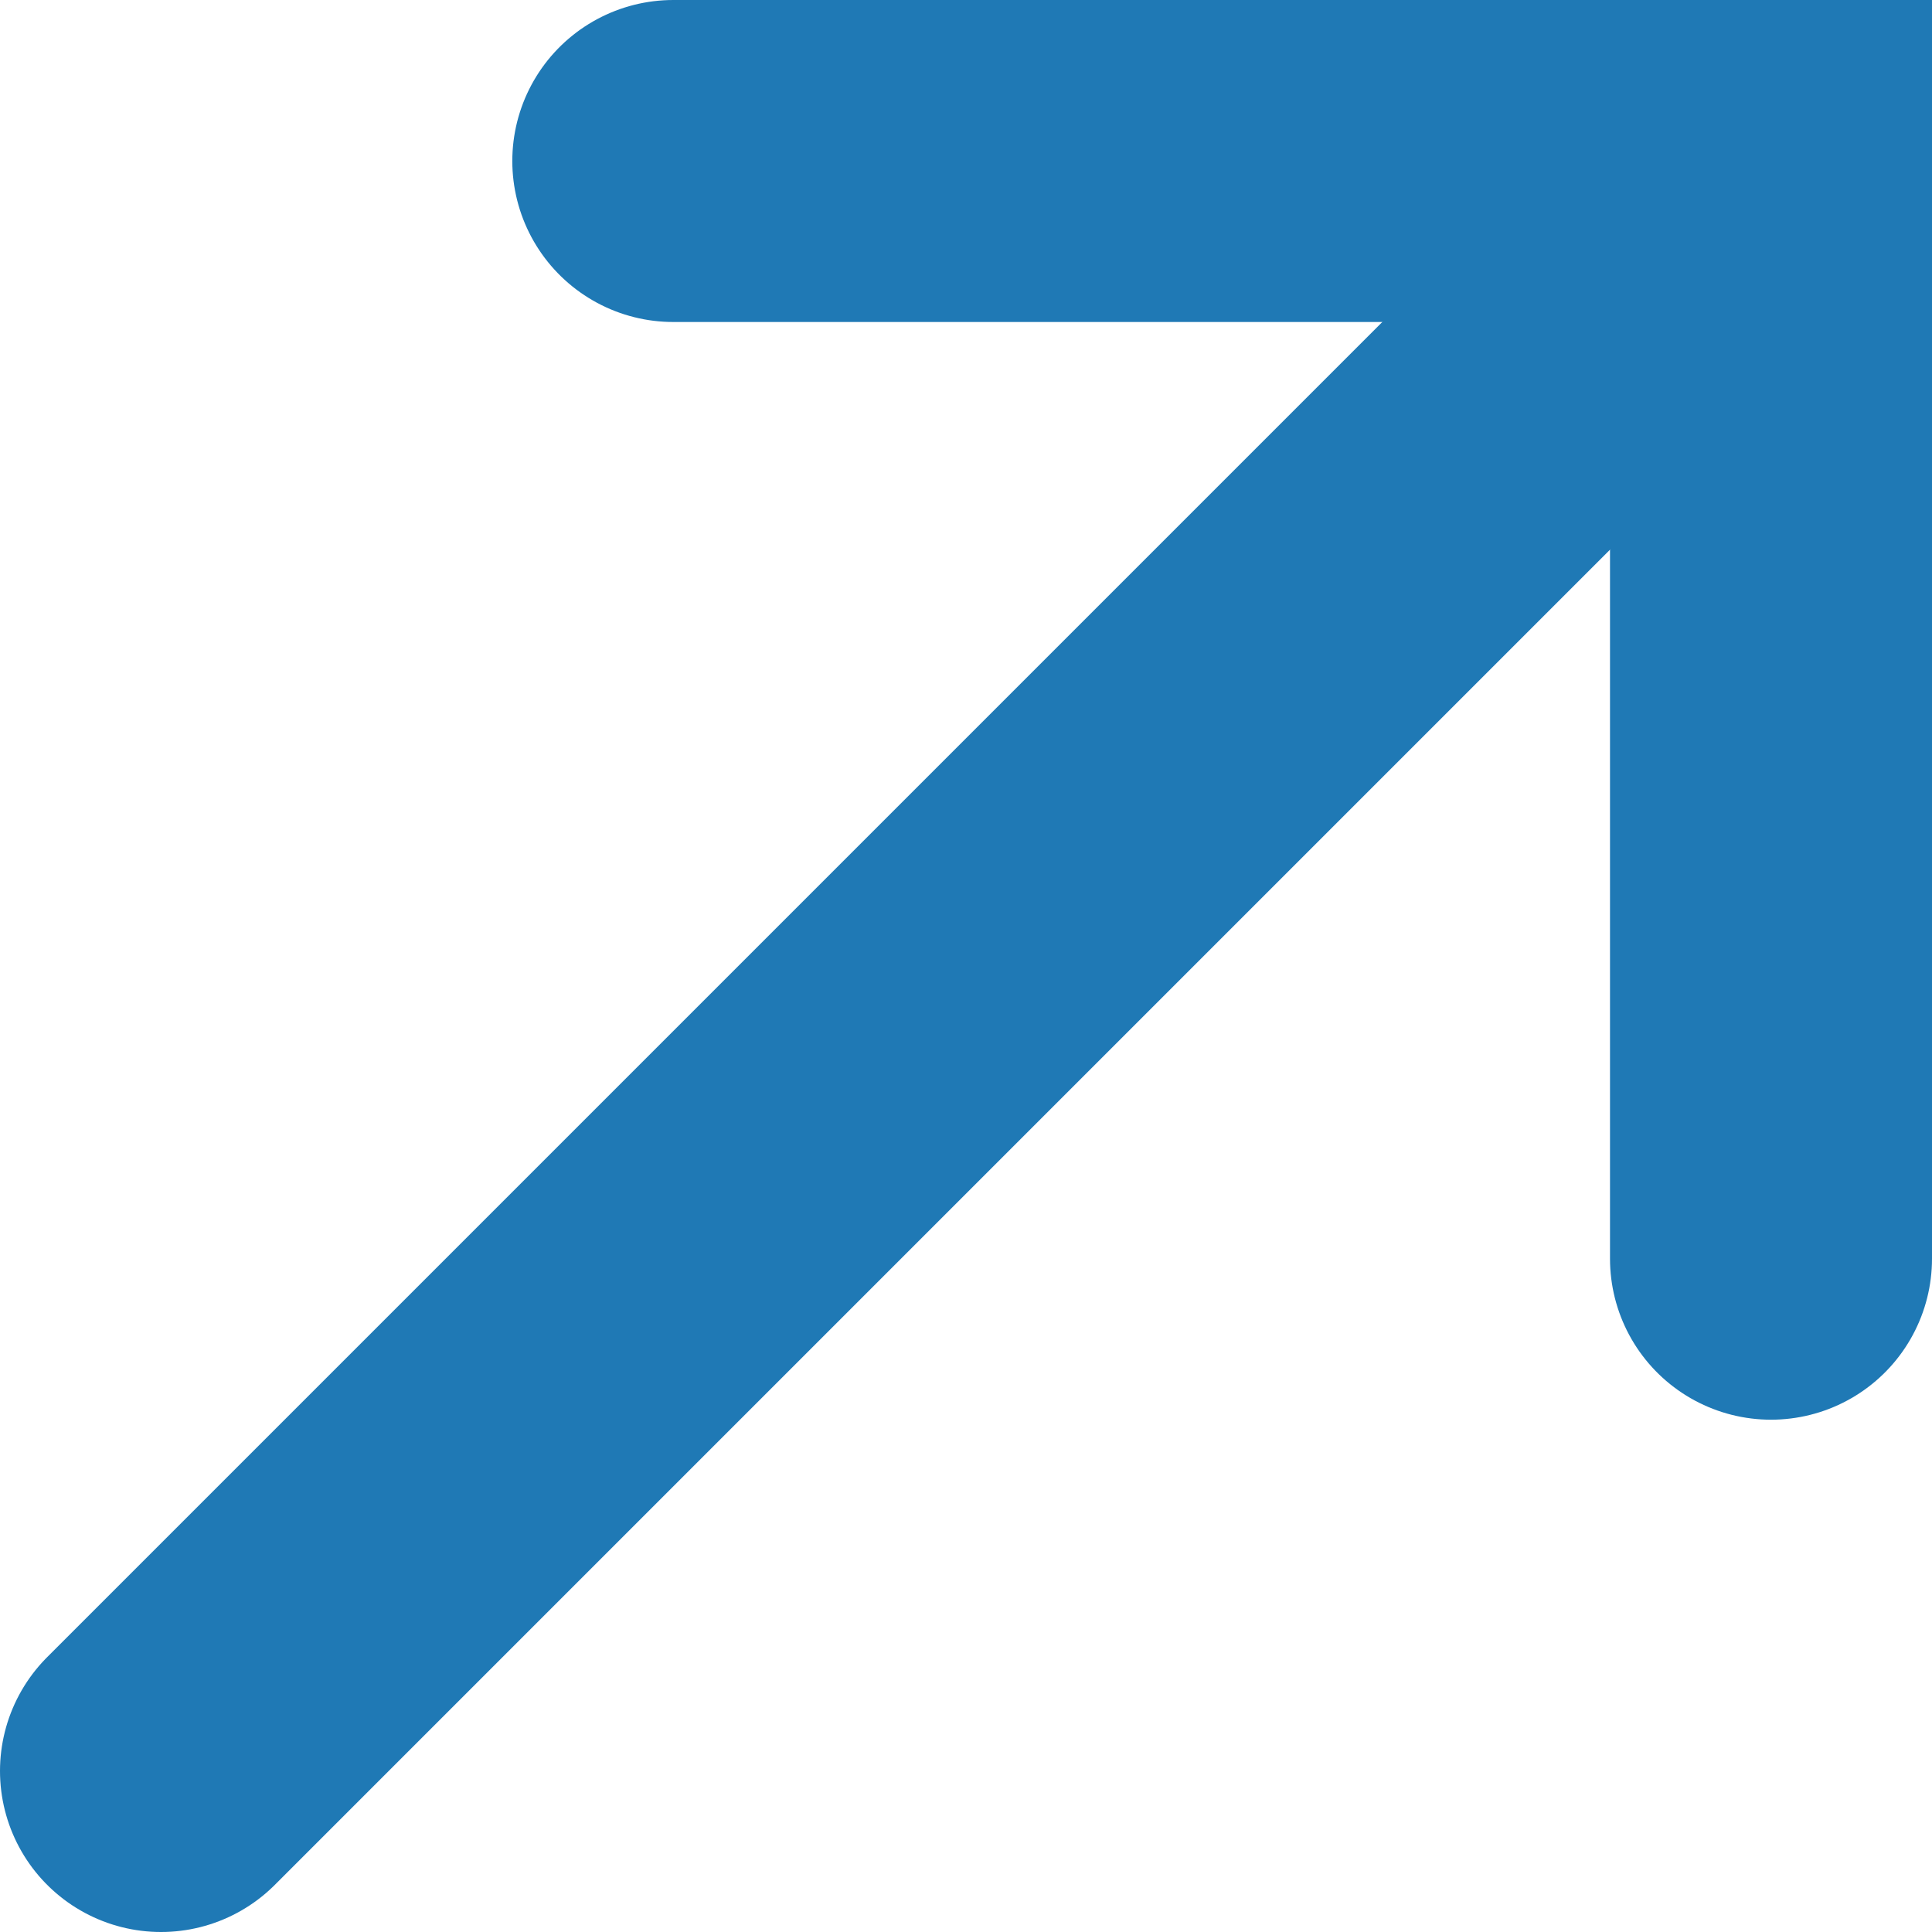 <svg width="12" height="12" viewBox="0 0 12 12" fill="none" xmlns="http://www.w3.org/2000/svg">
<path d="M11 1L4.75 7.25L1 11" stroke="#1F79B5" stroke-width="2" stroke-linecap="round"/>
<path d="M11 7.818V3.841V1H4.182" stroke="#1F79B5" stroke-width="2" stroke-linecap="round"/>
</svg>
